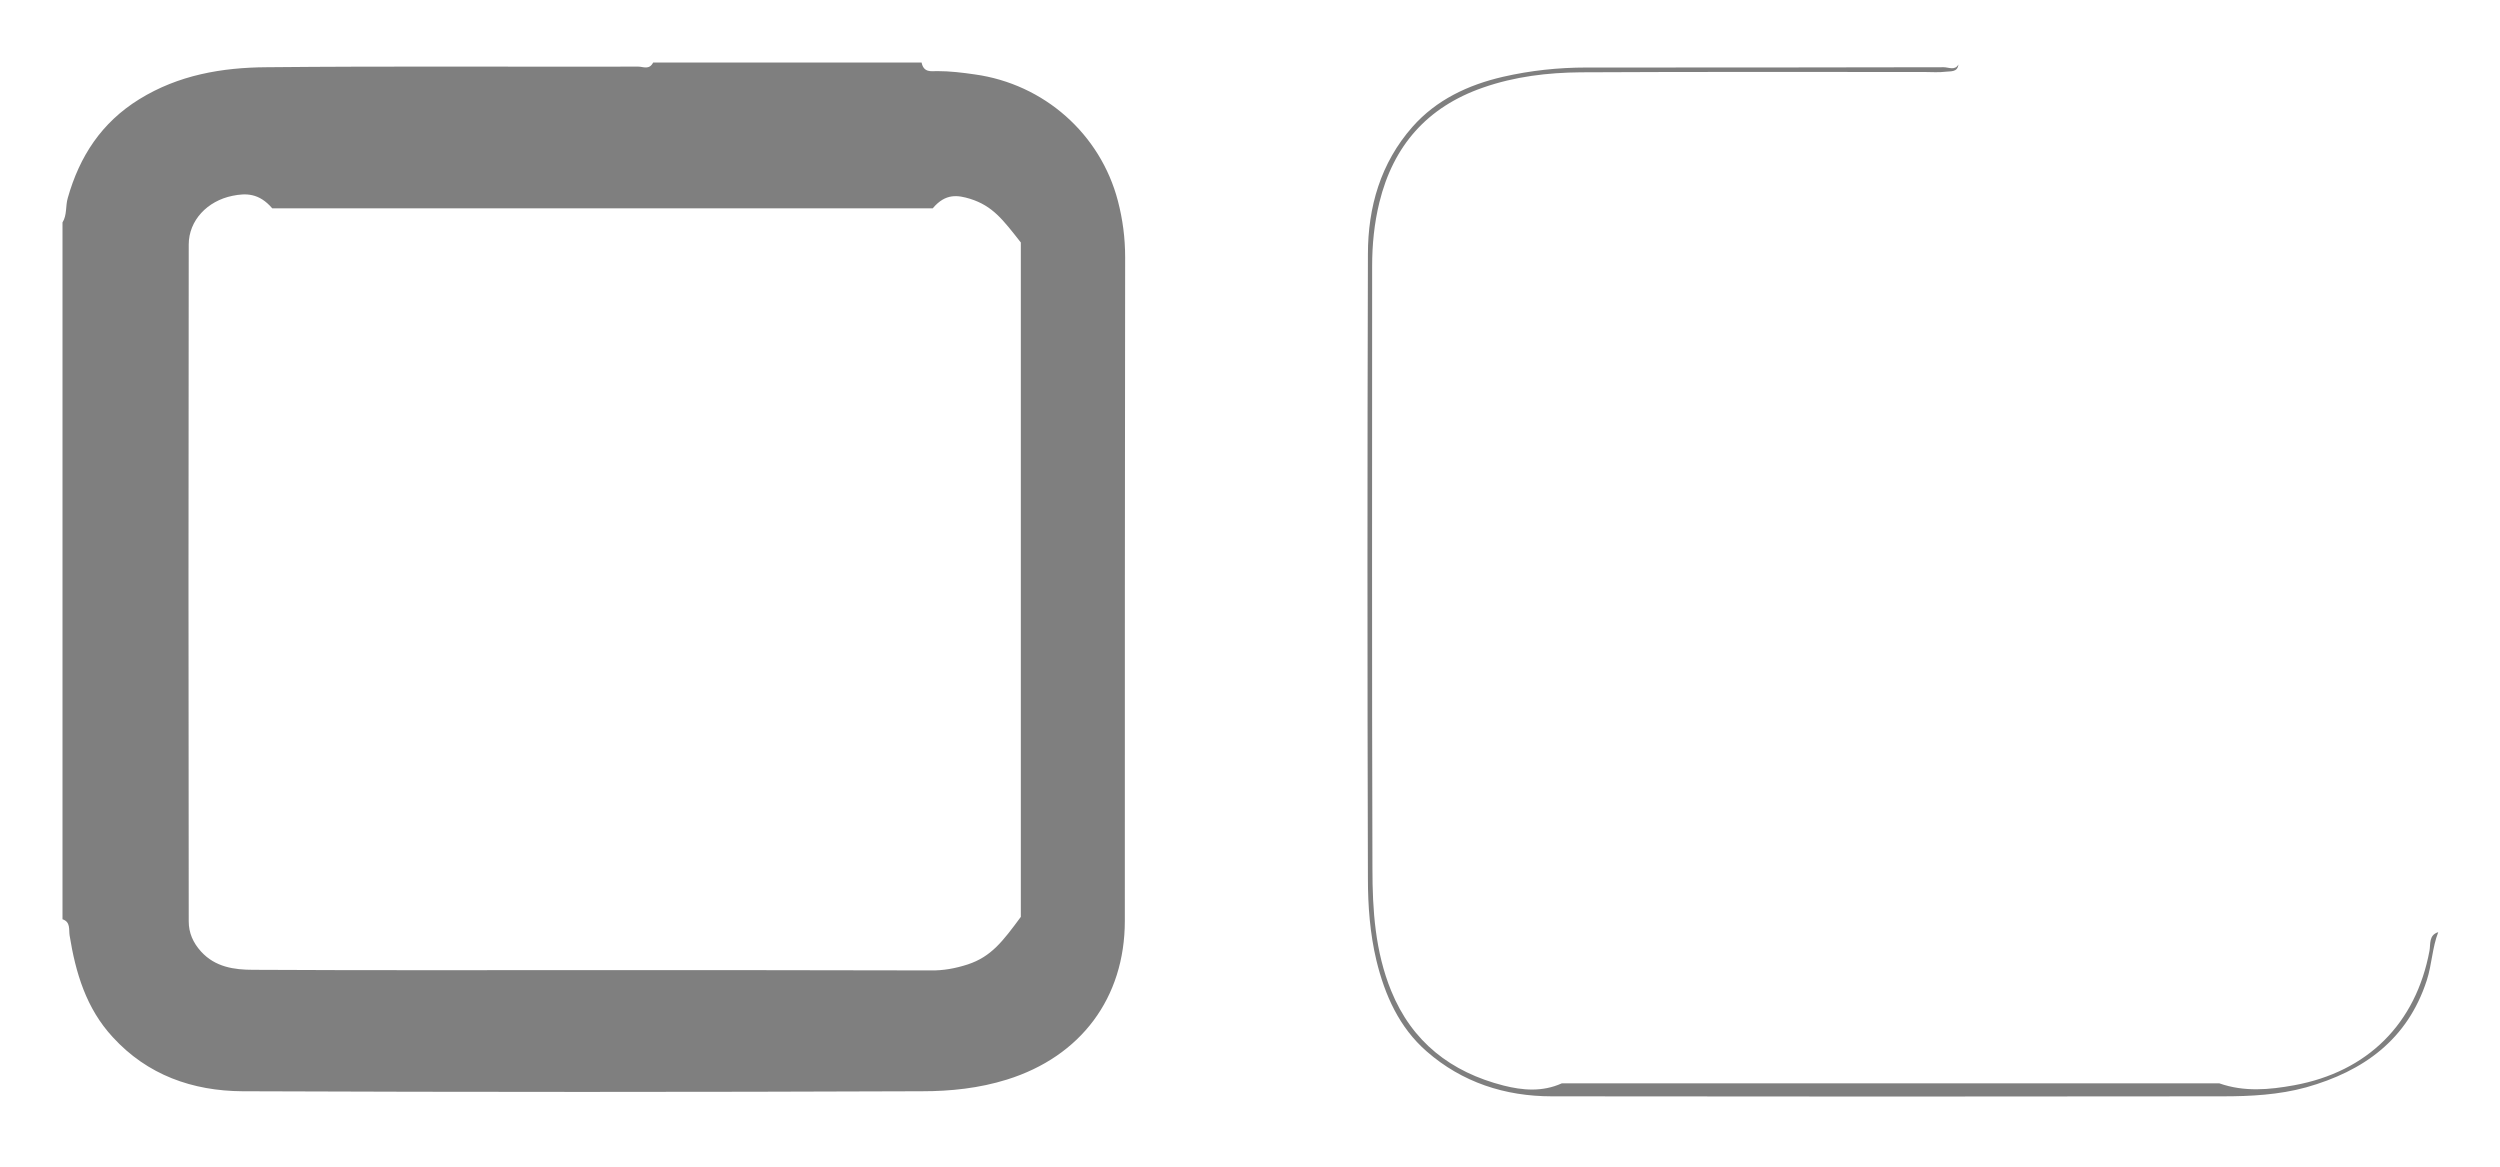 ﻿<?xml version="1.0" encoding="utf-8"?>
<svg version="1.1" xmlns:xlink="http://www.w3.org/1999/xlink" width="120px" height="56px" xmlns="http://www.w3.org/2000/svg">
  <g transform="matrix(1 0 0 1 -123 -340 )">
    <path d="M 94.004 3.097  C 93.831 3.399  93.541 3.227  93.295 3.227  C 87.577 3.241  81.859 3.241  76.155 3.241  C 74.795 3.241  73.463 3.384  72.145 3.686  C 70.466 4.074  68.946 4.791  67.803 6.083  C 66.268 7.82  65.66 9.945  65.66 12.199  C 65.631 22.19  65.631 32.196  65.66 42.187  C 65.66 43.494  65.761 44.814  66.065 46.092  C 66.471 47.772  67.166 49.322  68.483 50.47  C 70.177 51.949  72.232 52.624  74.491 52.624  C 85.217 52.638  95.959 52.638  106.685 52.624  C 108.032 52.624  109.392 52.552  110.695 52.193  C 113.446 51.418  115.559 49.911  116.486 47.054  C 116.732 46.293  116.746 45.489  117.036 44.743  C 116.573 44.886  116.674 45.317  116.616 45.633  C 115.965 49.135  113.648 51.447  110.116 52.093  C 108.929 52.308  107.728 52.423  106.526 52  L 74.968 52  C 74.027 52.423  73.086 52.337  72.174 52.107  C 69.641 51.461  67.774 50.011  66.775 47.556  C 66.008 45.676  65.877 43.68  65.877 41.699  C 65.848 32.052  65.863 22.42  65.863 12.773  C 65.863 11.739  65.964 10.72  66.21 9.715  C 66.876 7.002  68.497 5.136  71.19 4.203  C 72.71 3.672  74.288 3.485  75.88 3.471  C 81.381 3.442  86.882 3.456  92.383 3.456  C 92.716 3.456  93.063 3.485  93.396 3.442  C 93.642 3.413  93.961 3.471  94.004 3.097  Z M 3 44.125  C 3.398 44.254  3.297 44.628  3.341 44.9  C 3.63 46.695  4.137 48.403  5.411 49.781  C 7.075 51.604  9.247 52.365  11.635 52.38  C 22.507 52.423  33.378 52.423  44.264 52.38  C 45.625 52.38  47 52.236  48.332 51.82  C 51.879 50.714  53.992 47.901  53.992 44.197  C 53.992 33.574  53.992 22.965  54.007 12.342  C 54.007 11.424  53.891 10.533  53.659 9.643  C 52.82 6.428  50.113 4.03  46.783 3.571  C 46.19 3.485  45.596 3.413  44.988 3.413  C 44.699 3.413  44.337 3.499  44.236 3  L 31.352 3  C 31.164 3.37  30.874 3.198  30.642 3.198  C 24.693 3.212  18.743 3.169  12.793 3.227  C 10.651 3.241  8.566 3.6  6.685 4.763  C 4.875 5.882  3.818 7.504  3.254 9.5  C 3.138 9.887  3.225 10.318  3 10.677  L 3 44.125  Z M 9.059 44.226  C 9.044 33.416  9.044 22.578  9.059 11.739  C 9.059 10.577  9.956 9.643  11.158 9.399  C 11.795 9.27  12.432 9.256  13.068 10  L 44.771 10  C 45.394 9.256  45.987 9.371  46.566 9.543  C 47.652 9.887  48.13 10.533  49 11.639  L 49 44.01  C 48.13 45.188  47.58 45.92  46.45 46.293  C 45.871 46.48  45.278 46.594  44.655 46.58  C 39.27 46.566  33.9 46.566  28.514 46.566  C 23.057 46.566  17.614 46.58  12.156 46.551  C 11.244 46.551  10.332 46.422  9.652 45.676  C 9.261 45.245  9.059 44.771  9.059 44.226  Z " fill-rule="nonzero" fill="#7f7f7f" stroke="none" transform="matrix(1 0 0 1 123 340 )" />
  </g>
</svg>